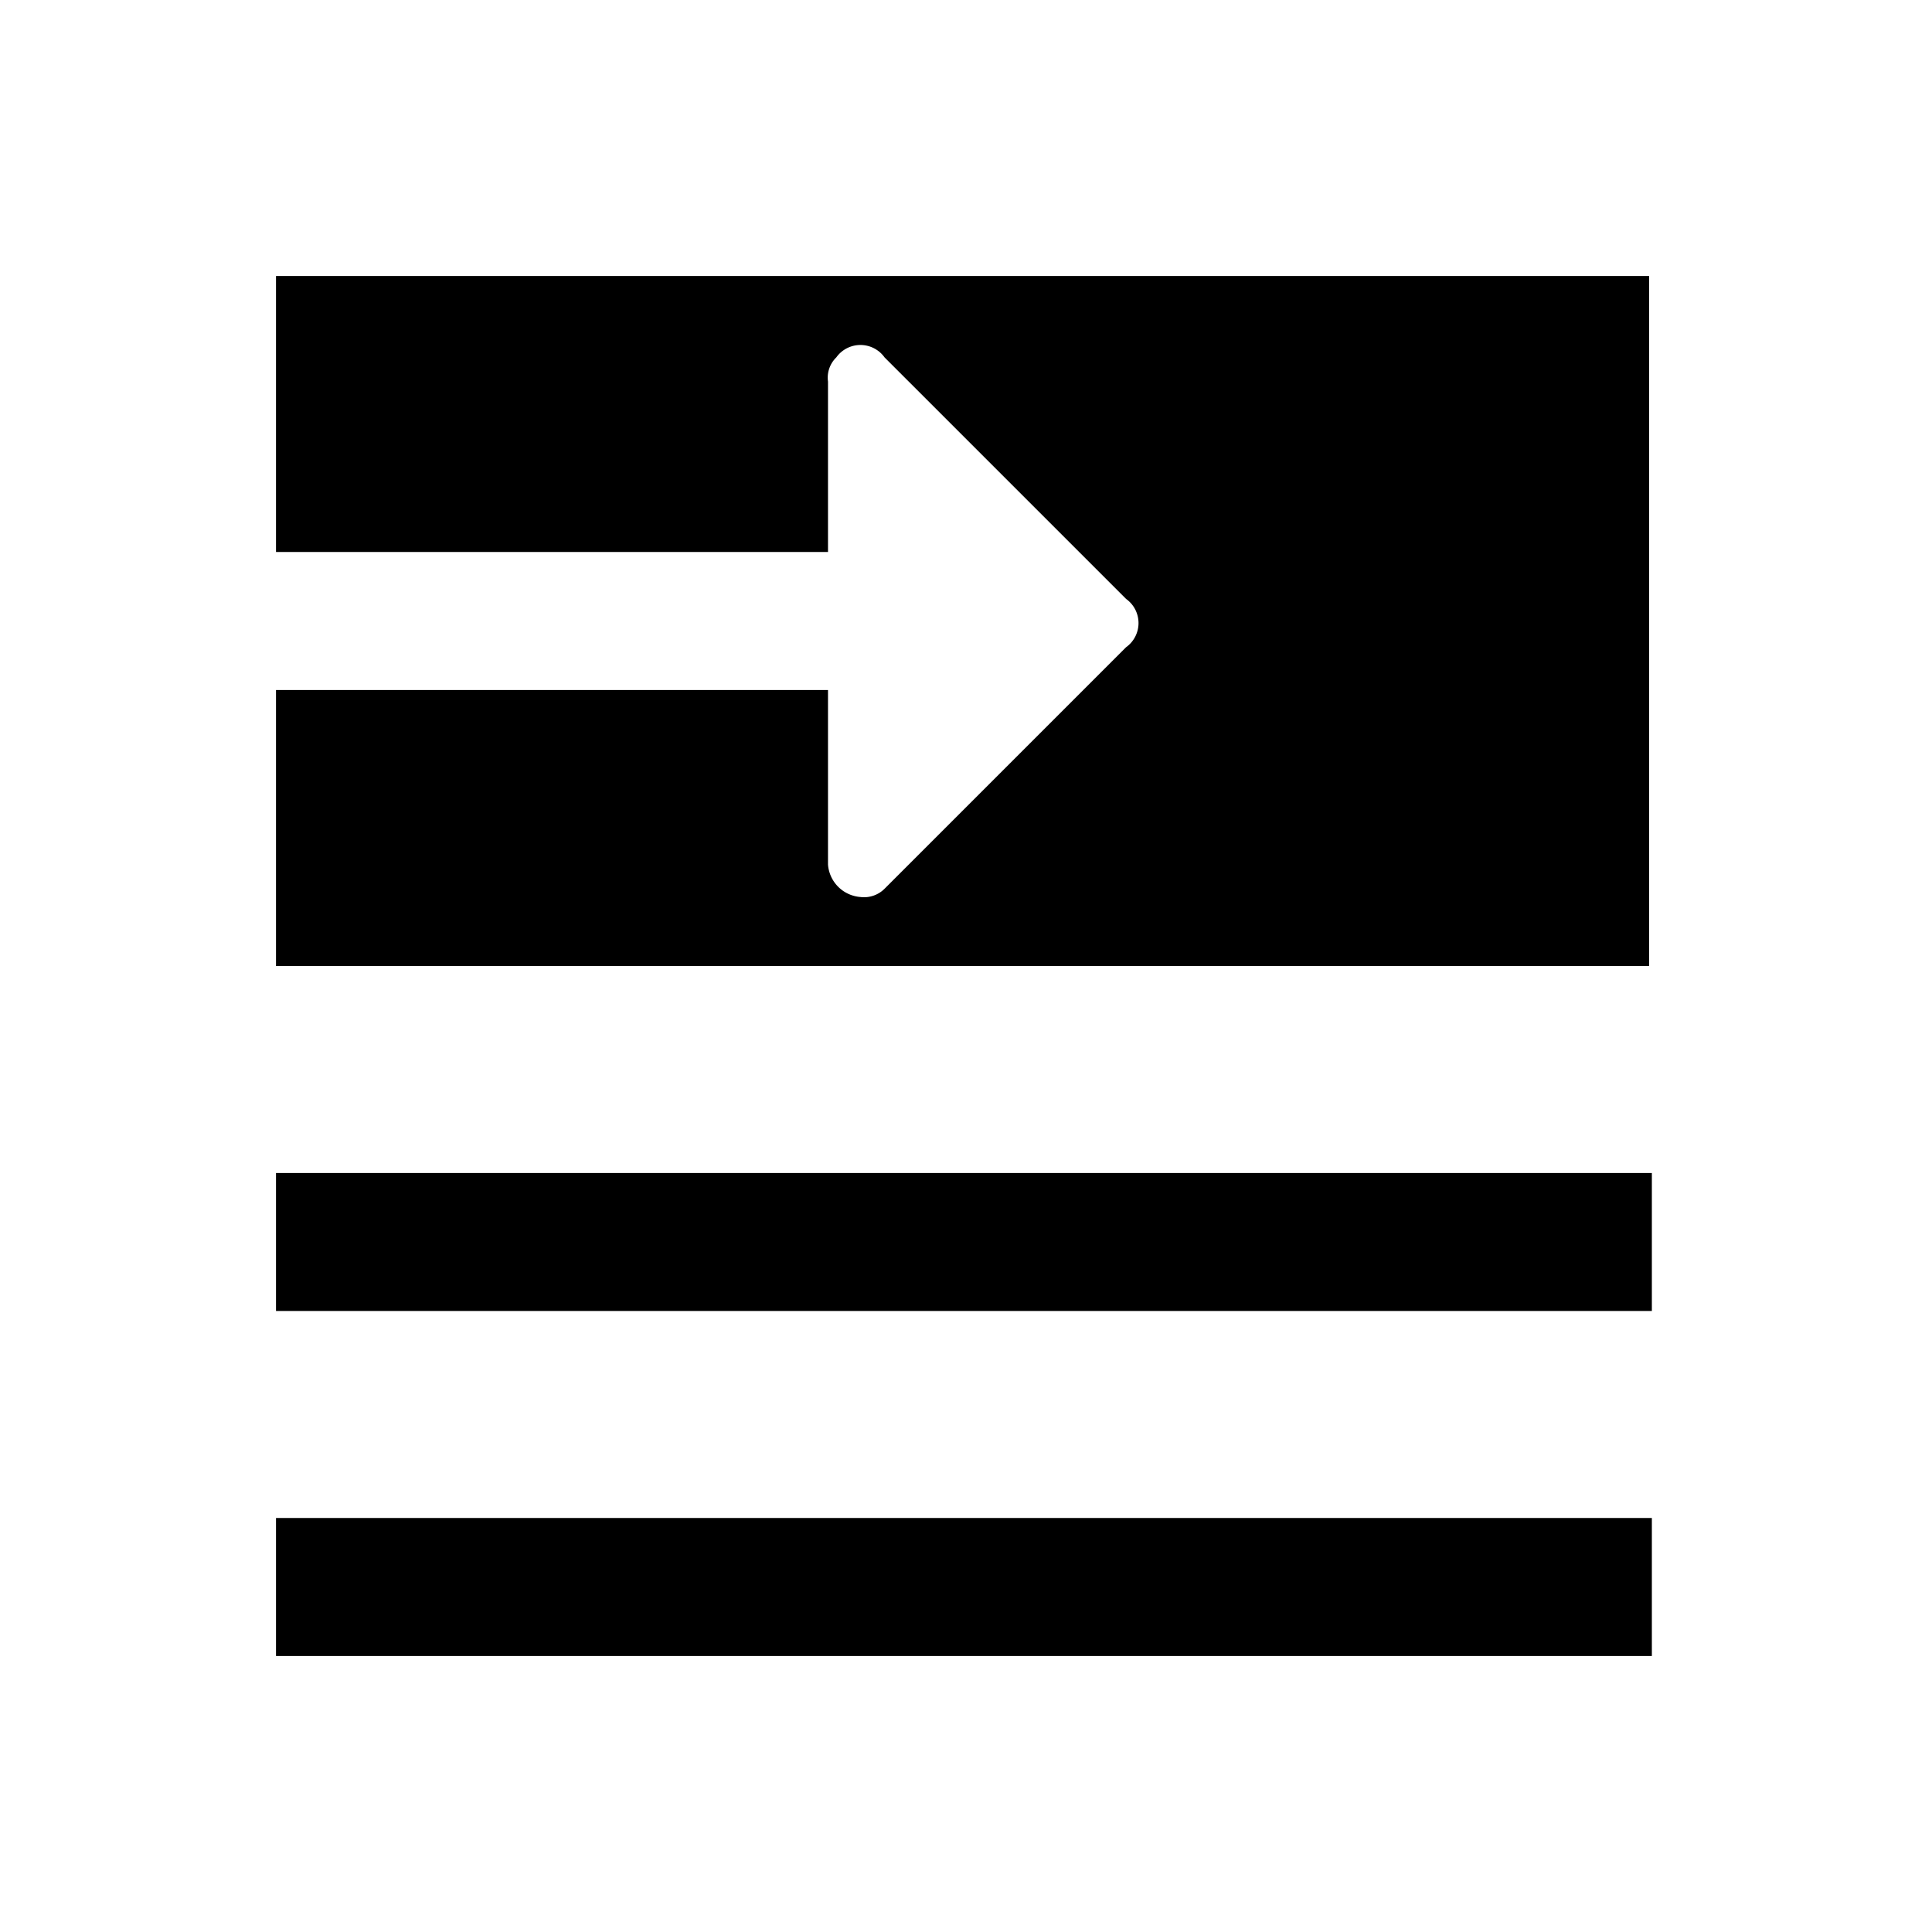 <svg id="Layer_1" data-name="Layer 1" xmlns="http://www.w3.org/2000/svg" viewBox="0 0 28 28"><title>Moved to top</title><path d="M4,24H23.94V22H4Zm0-5H23.94V17H4ZM4,4V8h8V5.53a.41.41,0,0,1,.12-.35.43.43,0,0,1,.7,0l3.5,3.5a.43.43,0,0,1,0,.7l-3.5,3.5a.42.42,0,0,1-.35.12.51.51,0,0,1-.47-.47V10H4v4h19.9V4Z"/></svg>